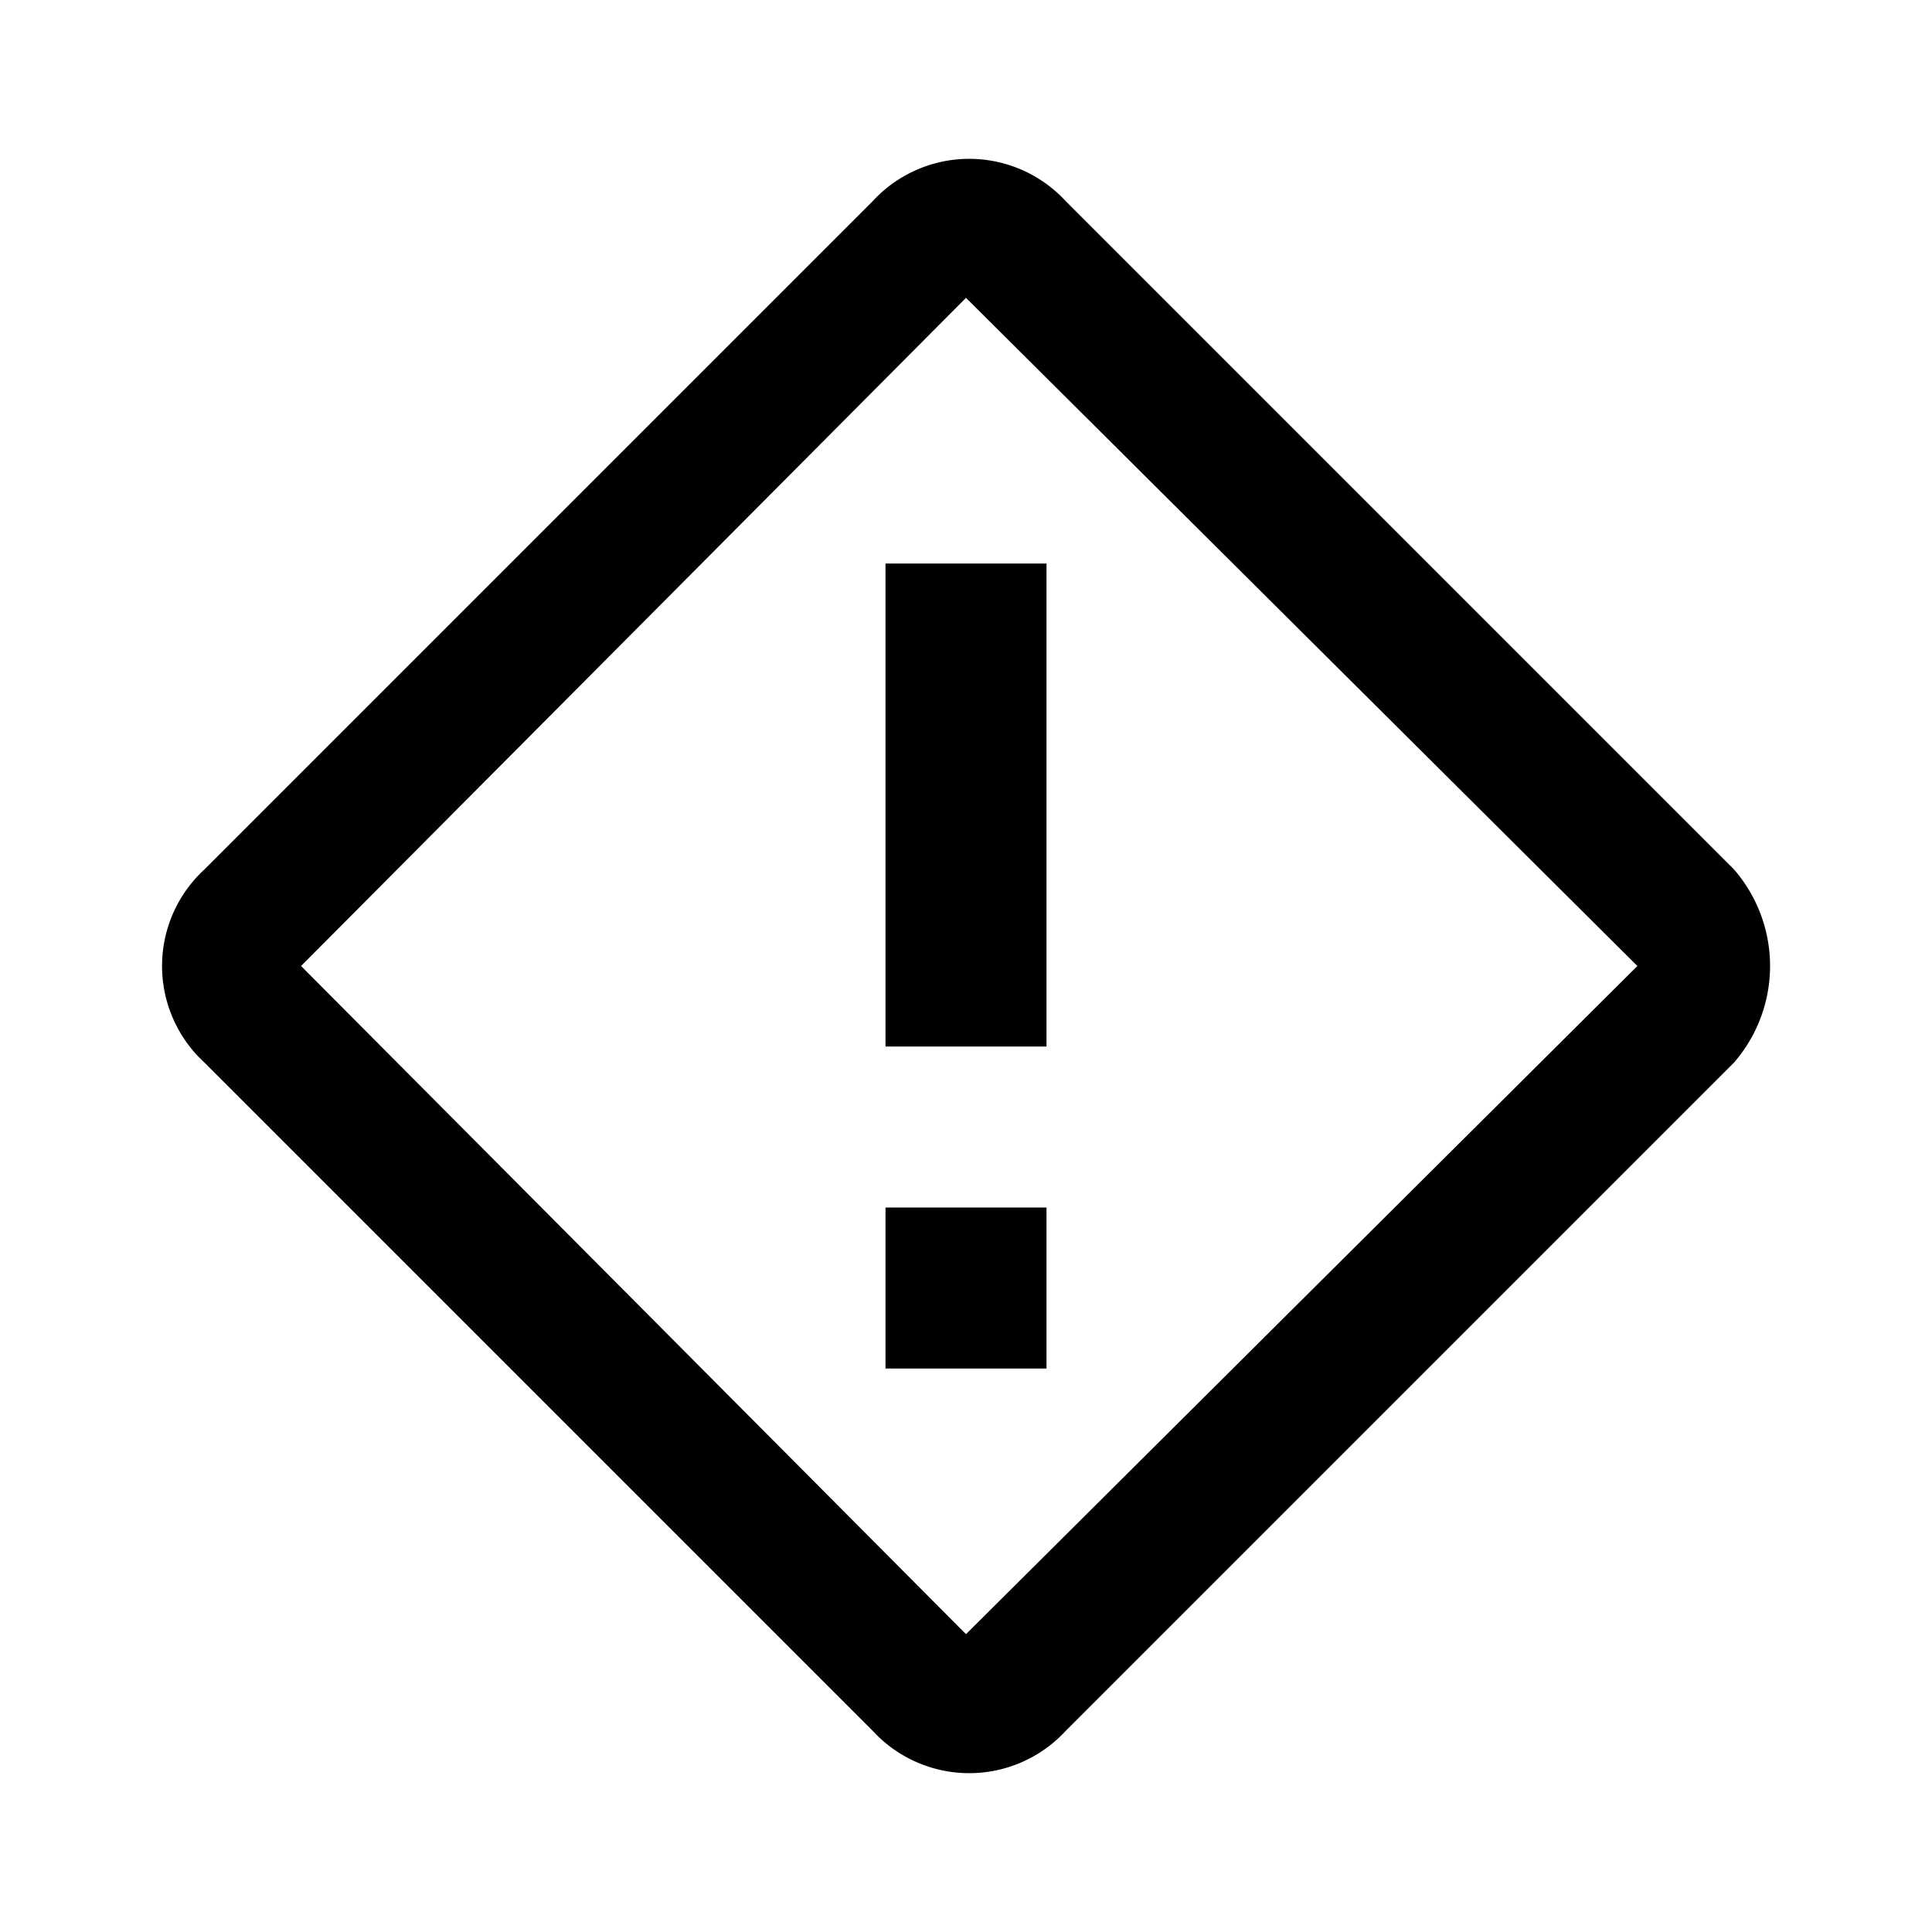 <svg height="24" viewBox="0 0 24 24" width="24" xmlns="http://www.w3.org/2000/svg"><path d="m21.54 10.8-8.3-8.3a1.63 1.63 0 0 0 -2.4 0l-8.3 8.3a1.63 1.63 0 0 0 0 2.4l8.3 8.3a1.63 1.63 0 0 0 2.4 0l8.3-8.3a1.83 1.83 0 0 0 0-2.4m-1.2 1.2-8.34 8.3-8.26-8.3 8.26-8.3m1 13.3h-2v-2h2m0-2h-2v-6h2z"/></svg>